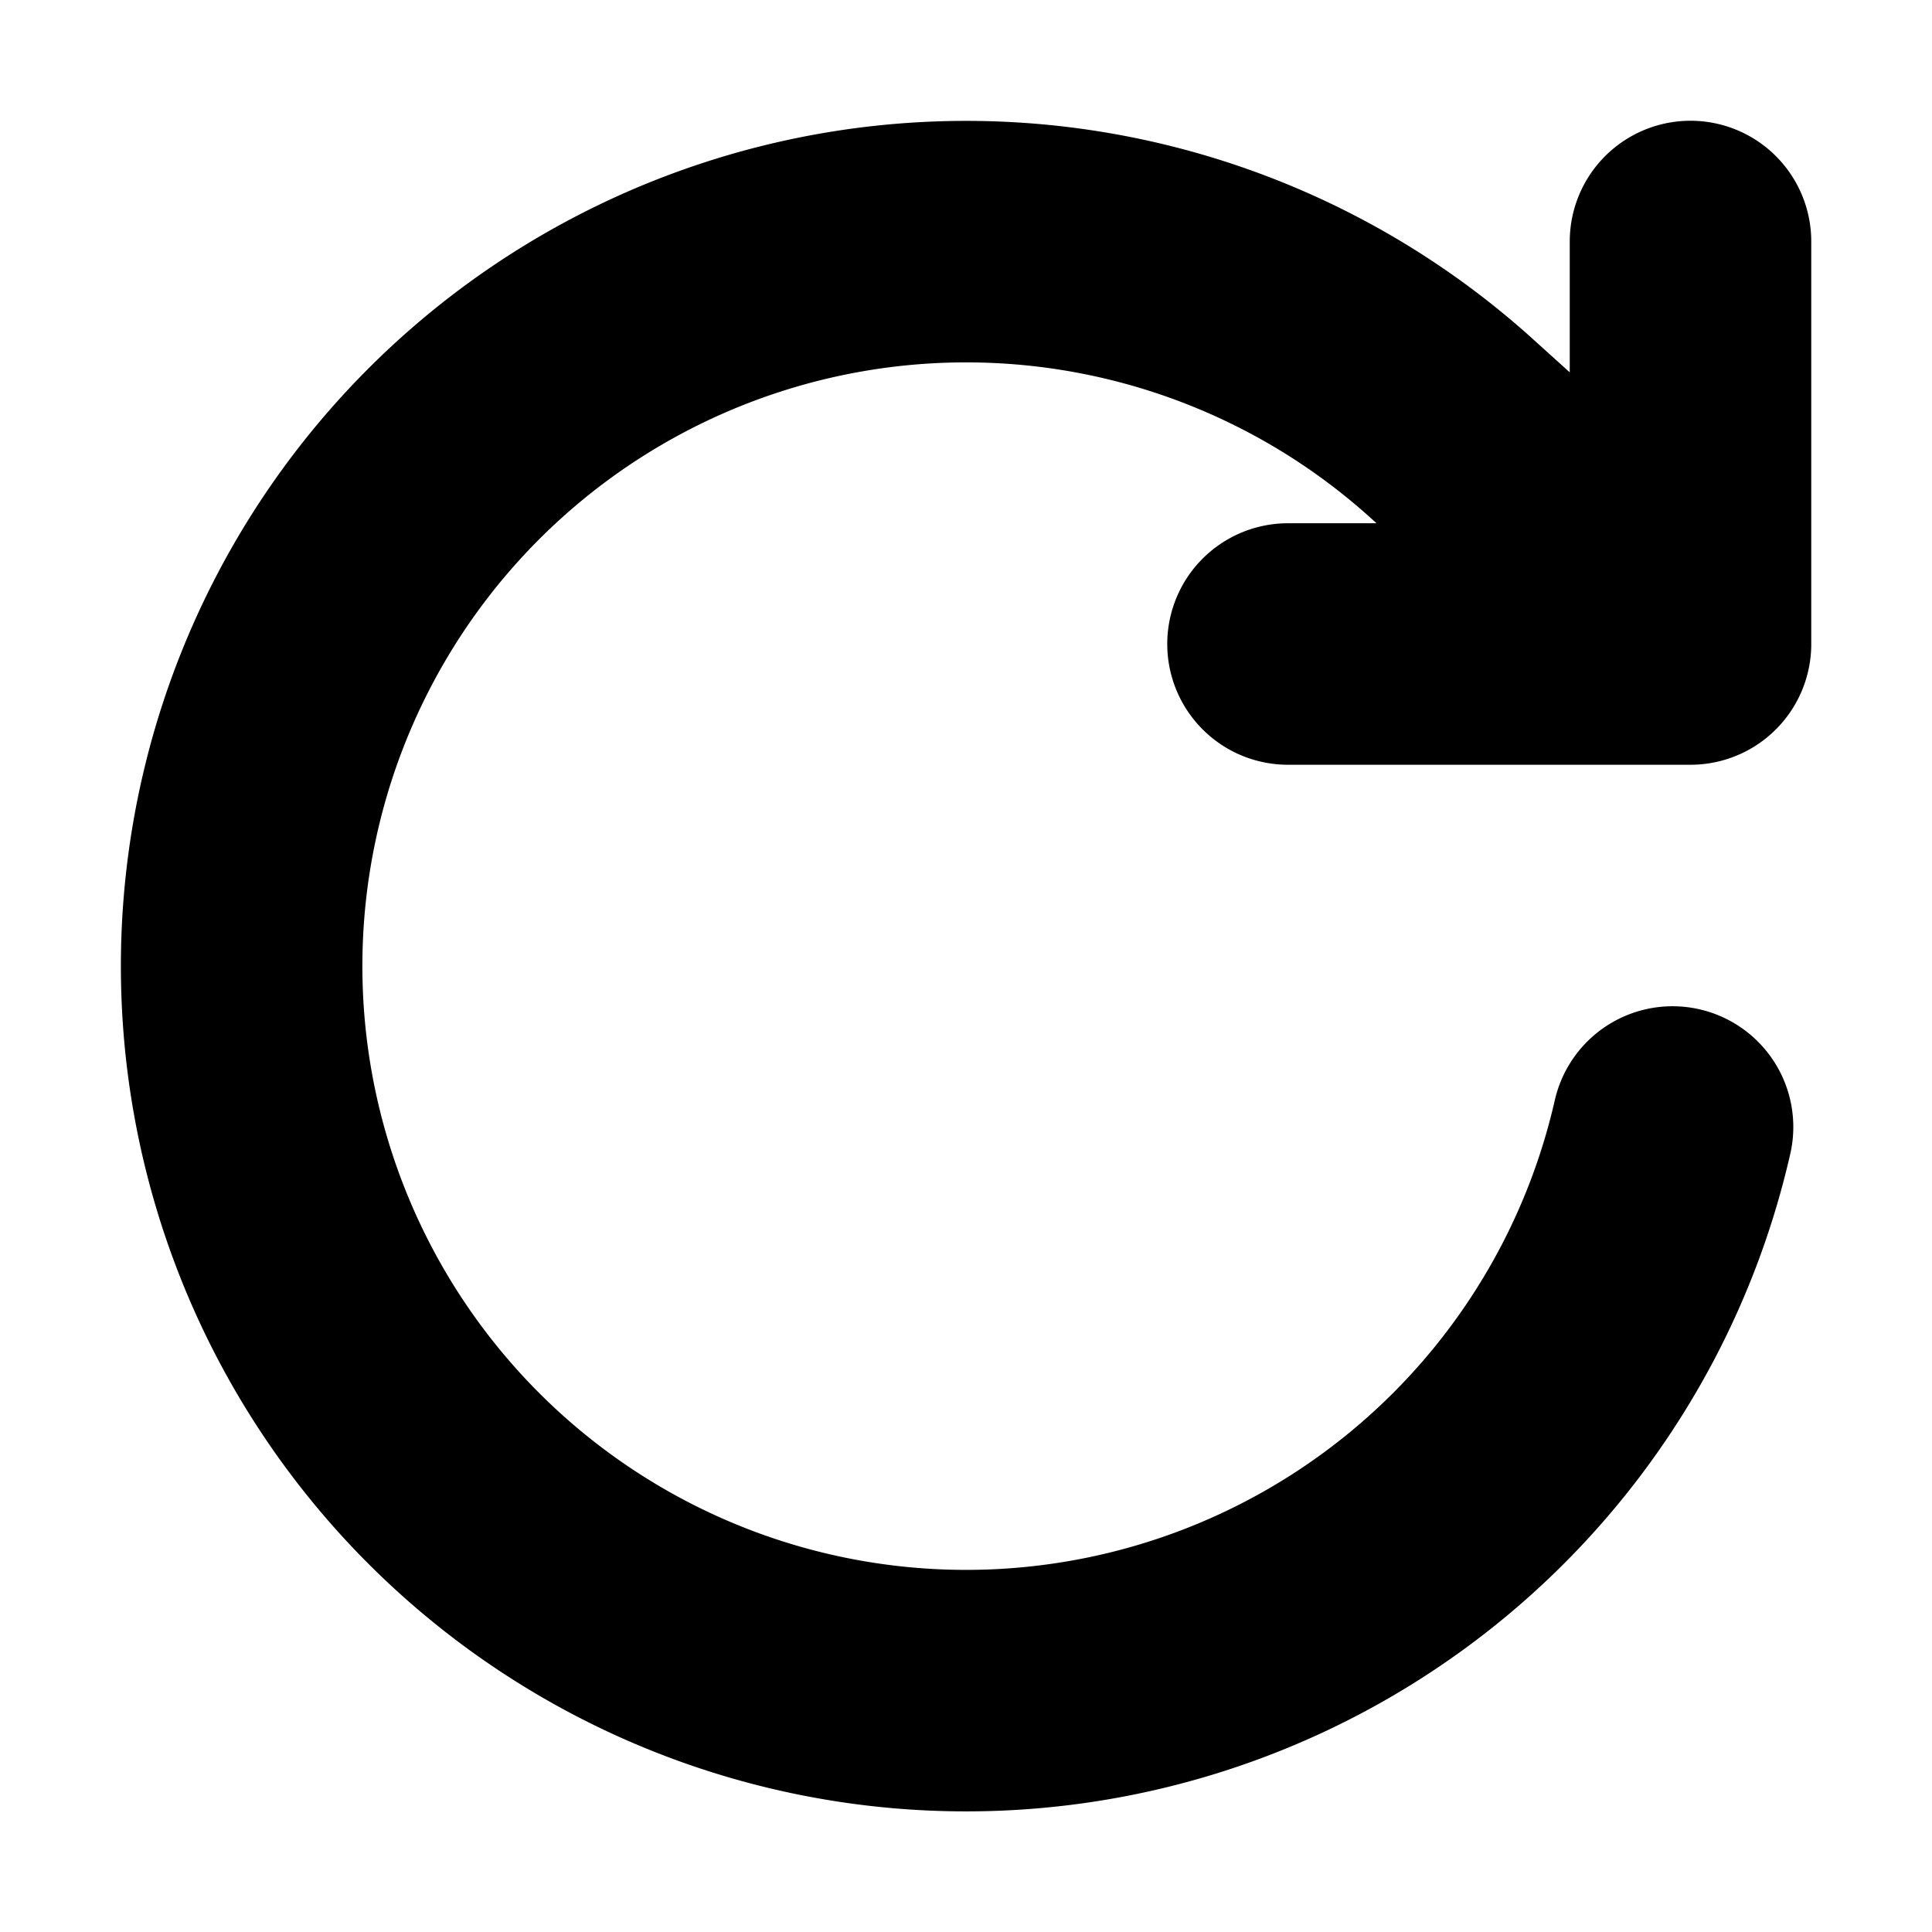 <svg width="17" height="17" viewBox="0 0 24 24" fill="none" xmlns="http://www.w3.org/2000/svg"><path d="M21 3v5m0 0h-5m5 0-3-2.708A9 9 0 1 0 20.777 14" stroke="#000" stroke-width="3" stroke-linecap="round" stroke-linejoin="round"/></svg>